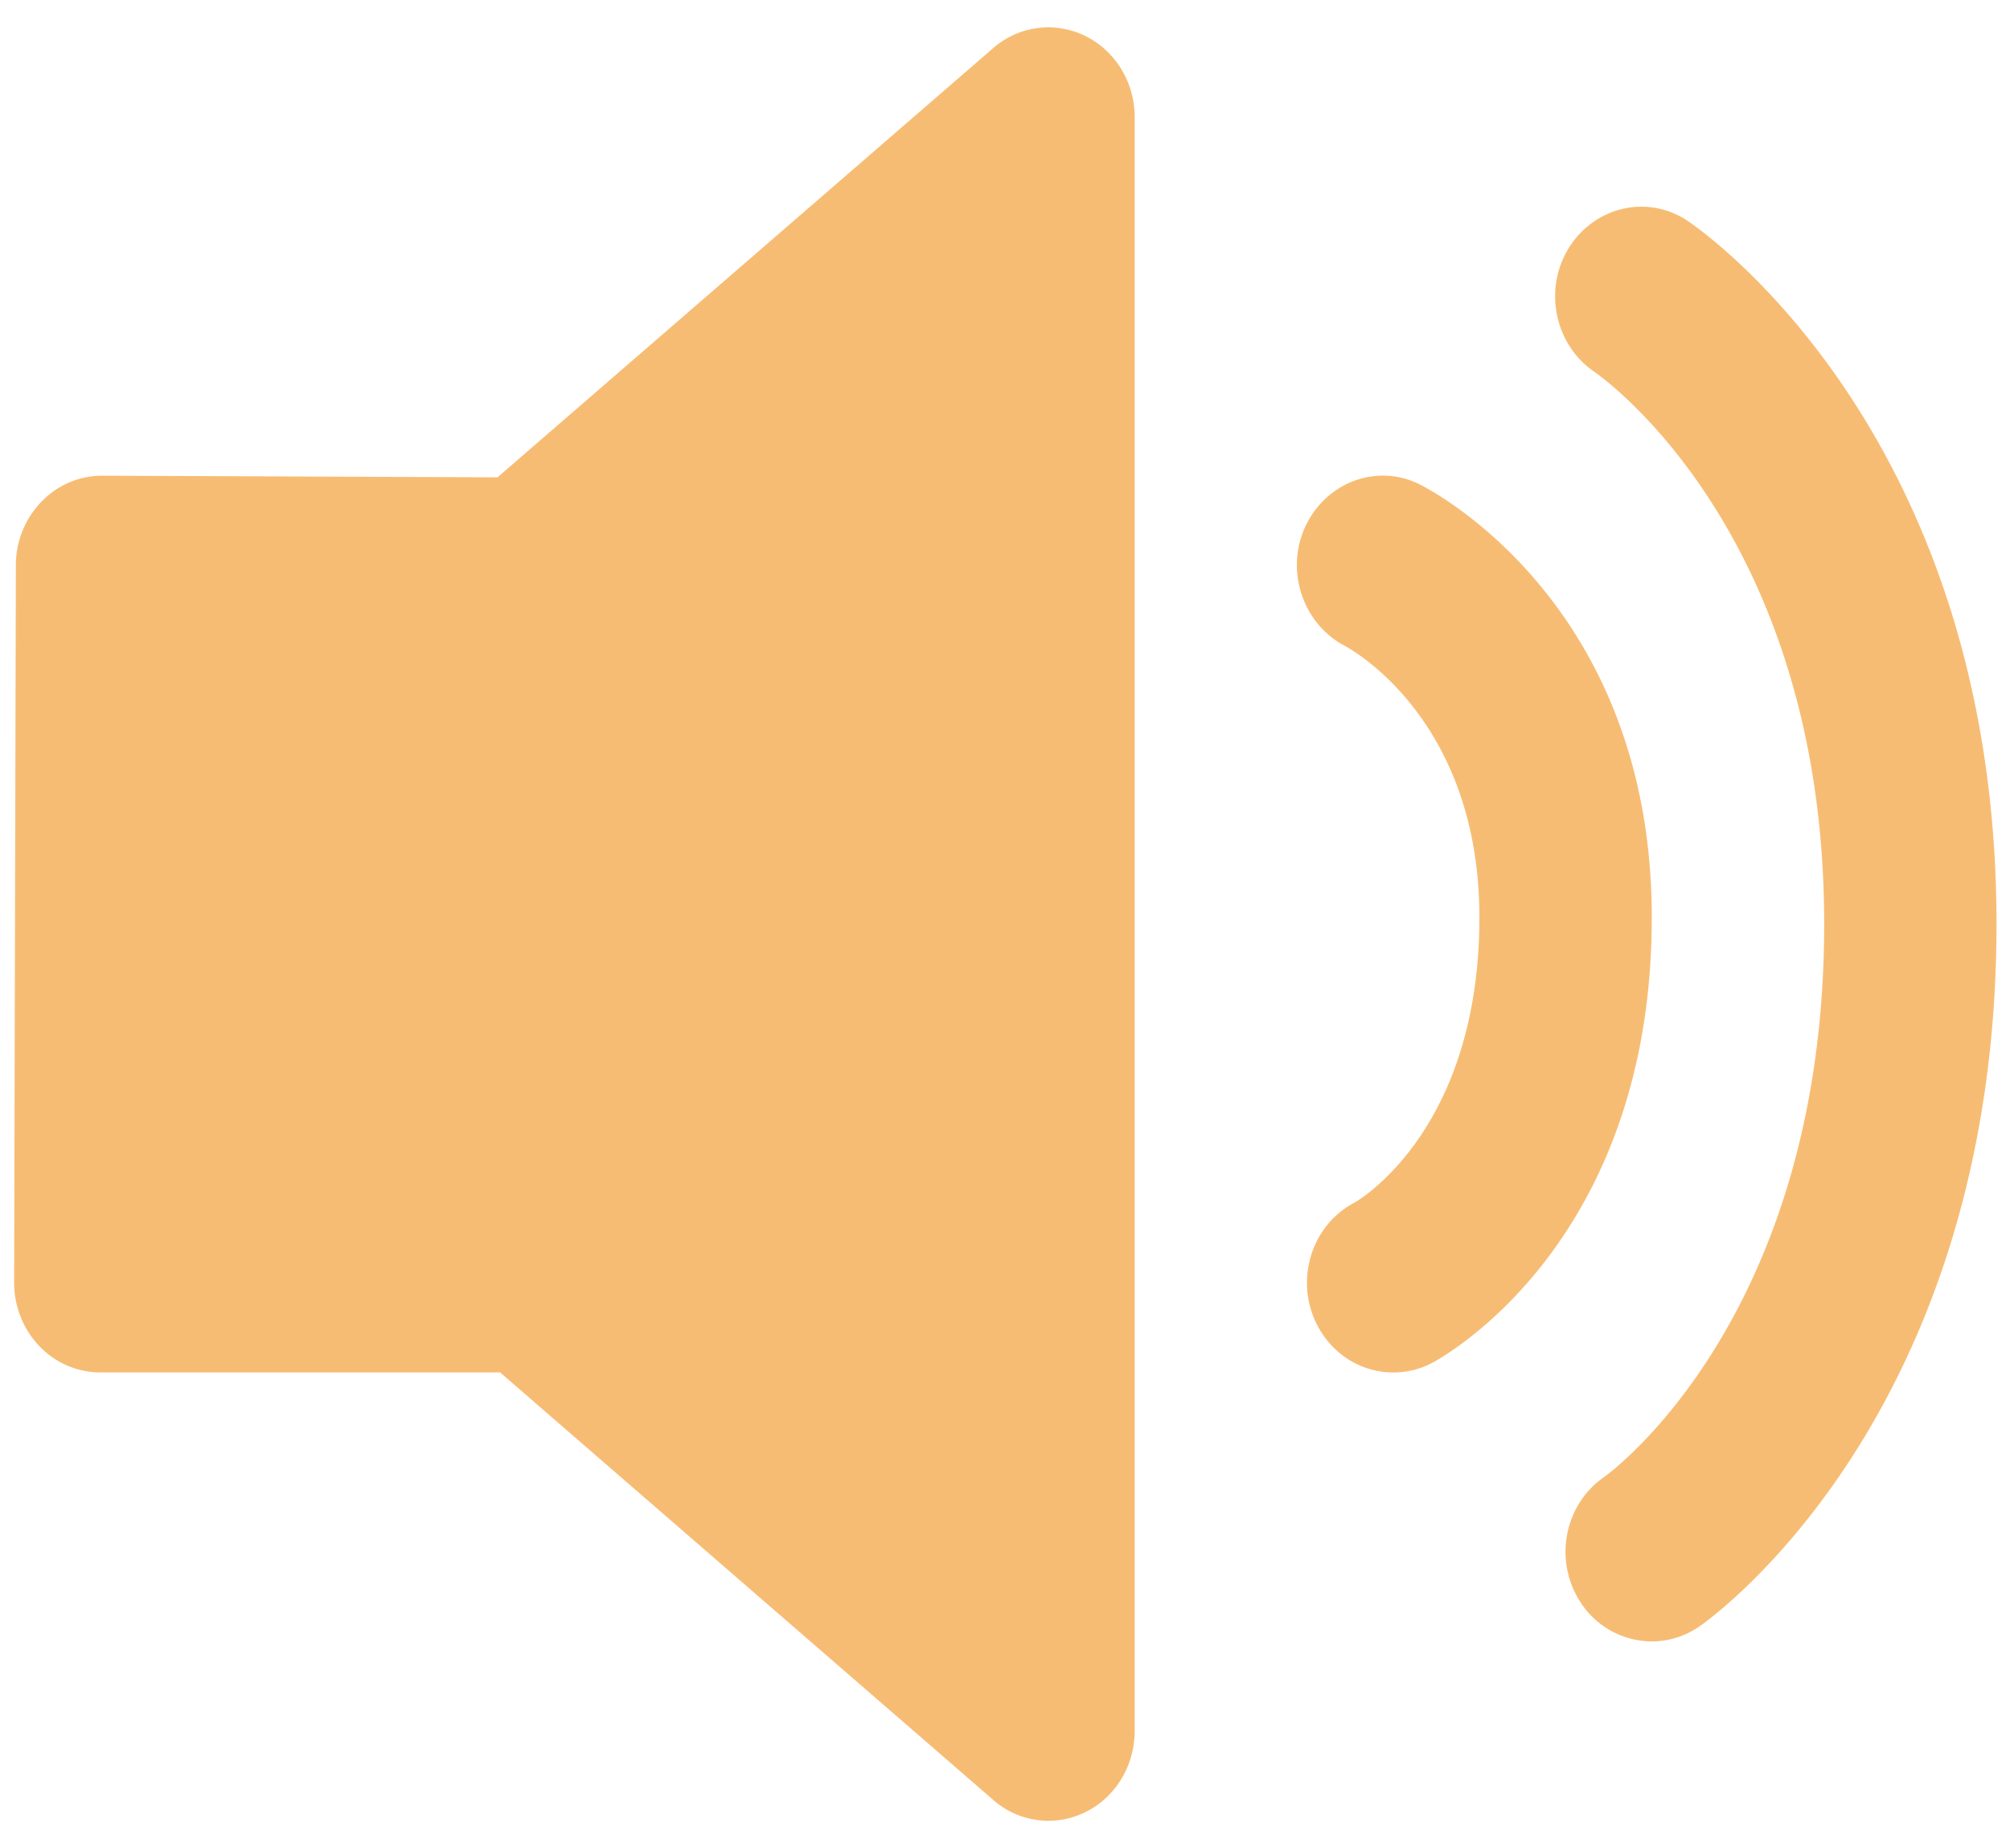 <?xml version="1.0" standalone="no"?><!DOCTYPE svg PUBLIC "-//W3C//DTD SVG 1.1//EN" "http://www.w3.org/Graphics/SVG/1.1/DTD/svg11.dtd"><svg t="1513218675464" class="icon" style="" viewBox="0 0 1114 1024" version="1.1" xmlns="http://www.w3.org/2000/svg" p-id="2265" xmlns:xlink="http://www.w3.org/1999/xlink" width="69.625" height="64"><defs><style type="text/css"></style></defs><path d="M601.299 19.848a46.291 46.291 0 0 0-50.839 6.807L275.727 264.493l-218.955-0.904h-0.211c-12.589 0-24.727 5.15-33.641 14.456a50.477 50.477 0 0 0-14.125 35.117L7.831 710.626c0 13.222 5 25.901 13.944 35.238 8.945 9.367 21.112 14.607 33.822 14.607h221.576l273.378 236.936a46.2 46.2 0 0 0 50.839 6.776c16.745-8.132 27.467-25.69 27.467-44.966V64.813c0-19.245-10.722-36.744-27.528-44.966z m185.224 248.41c-23.552-11.595-51.561-1.024-63.006 23.371-11.415 24.456-1.506 54.031 21.835 66.259 3.012 1.656 74.571 40.358 74.571 150.468 0 117.7-66.921 156.702-69.12 157.967-23.612 12.258-33.19 42.165-21.384 66.68 8.433 17.468 25.239 27.497 42.827 27.497 7.168 0 14.456-1.687 21.293-5.21 4.969-2.65 121.916-65.596 121.916-246.935 0-174.953-123.693-237.508-128.904-240.098z m148.721-145.92c-22.016-14.697-51.23-8.011-65.656 14.878-14.306 22.859-8.041 53.609 13.854 68.668 5.21 3.554 127.578 90.263 127.578 306.146 0 216.365-117.399 303.164-122.067 306.477-21.986 15.24-27.889 46.05-13.252 68.909a47.285 47.285 0 0 0 39.785 22.106c9.065 0 18.312-2.741 26.473-8.373 6.686-4.608 164.563-117.158 164.563-389.15 0-272.504-164.262-384.994-171.279-389.662z" fill="#f7bc73" p-id="2266"></path></svg>